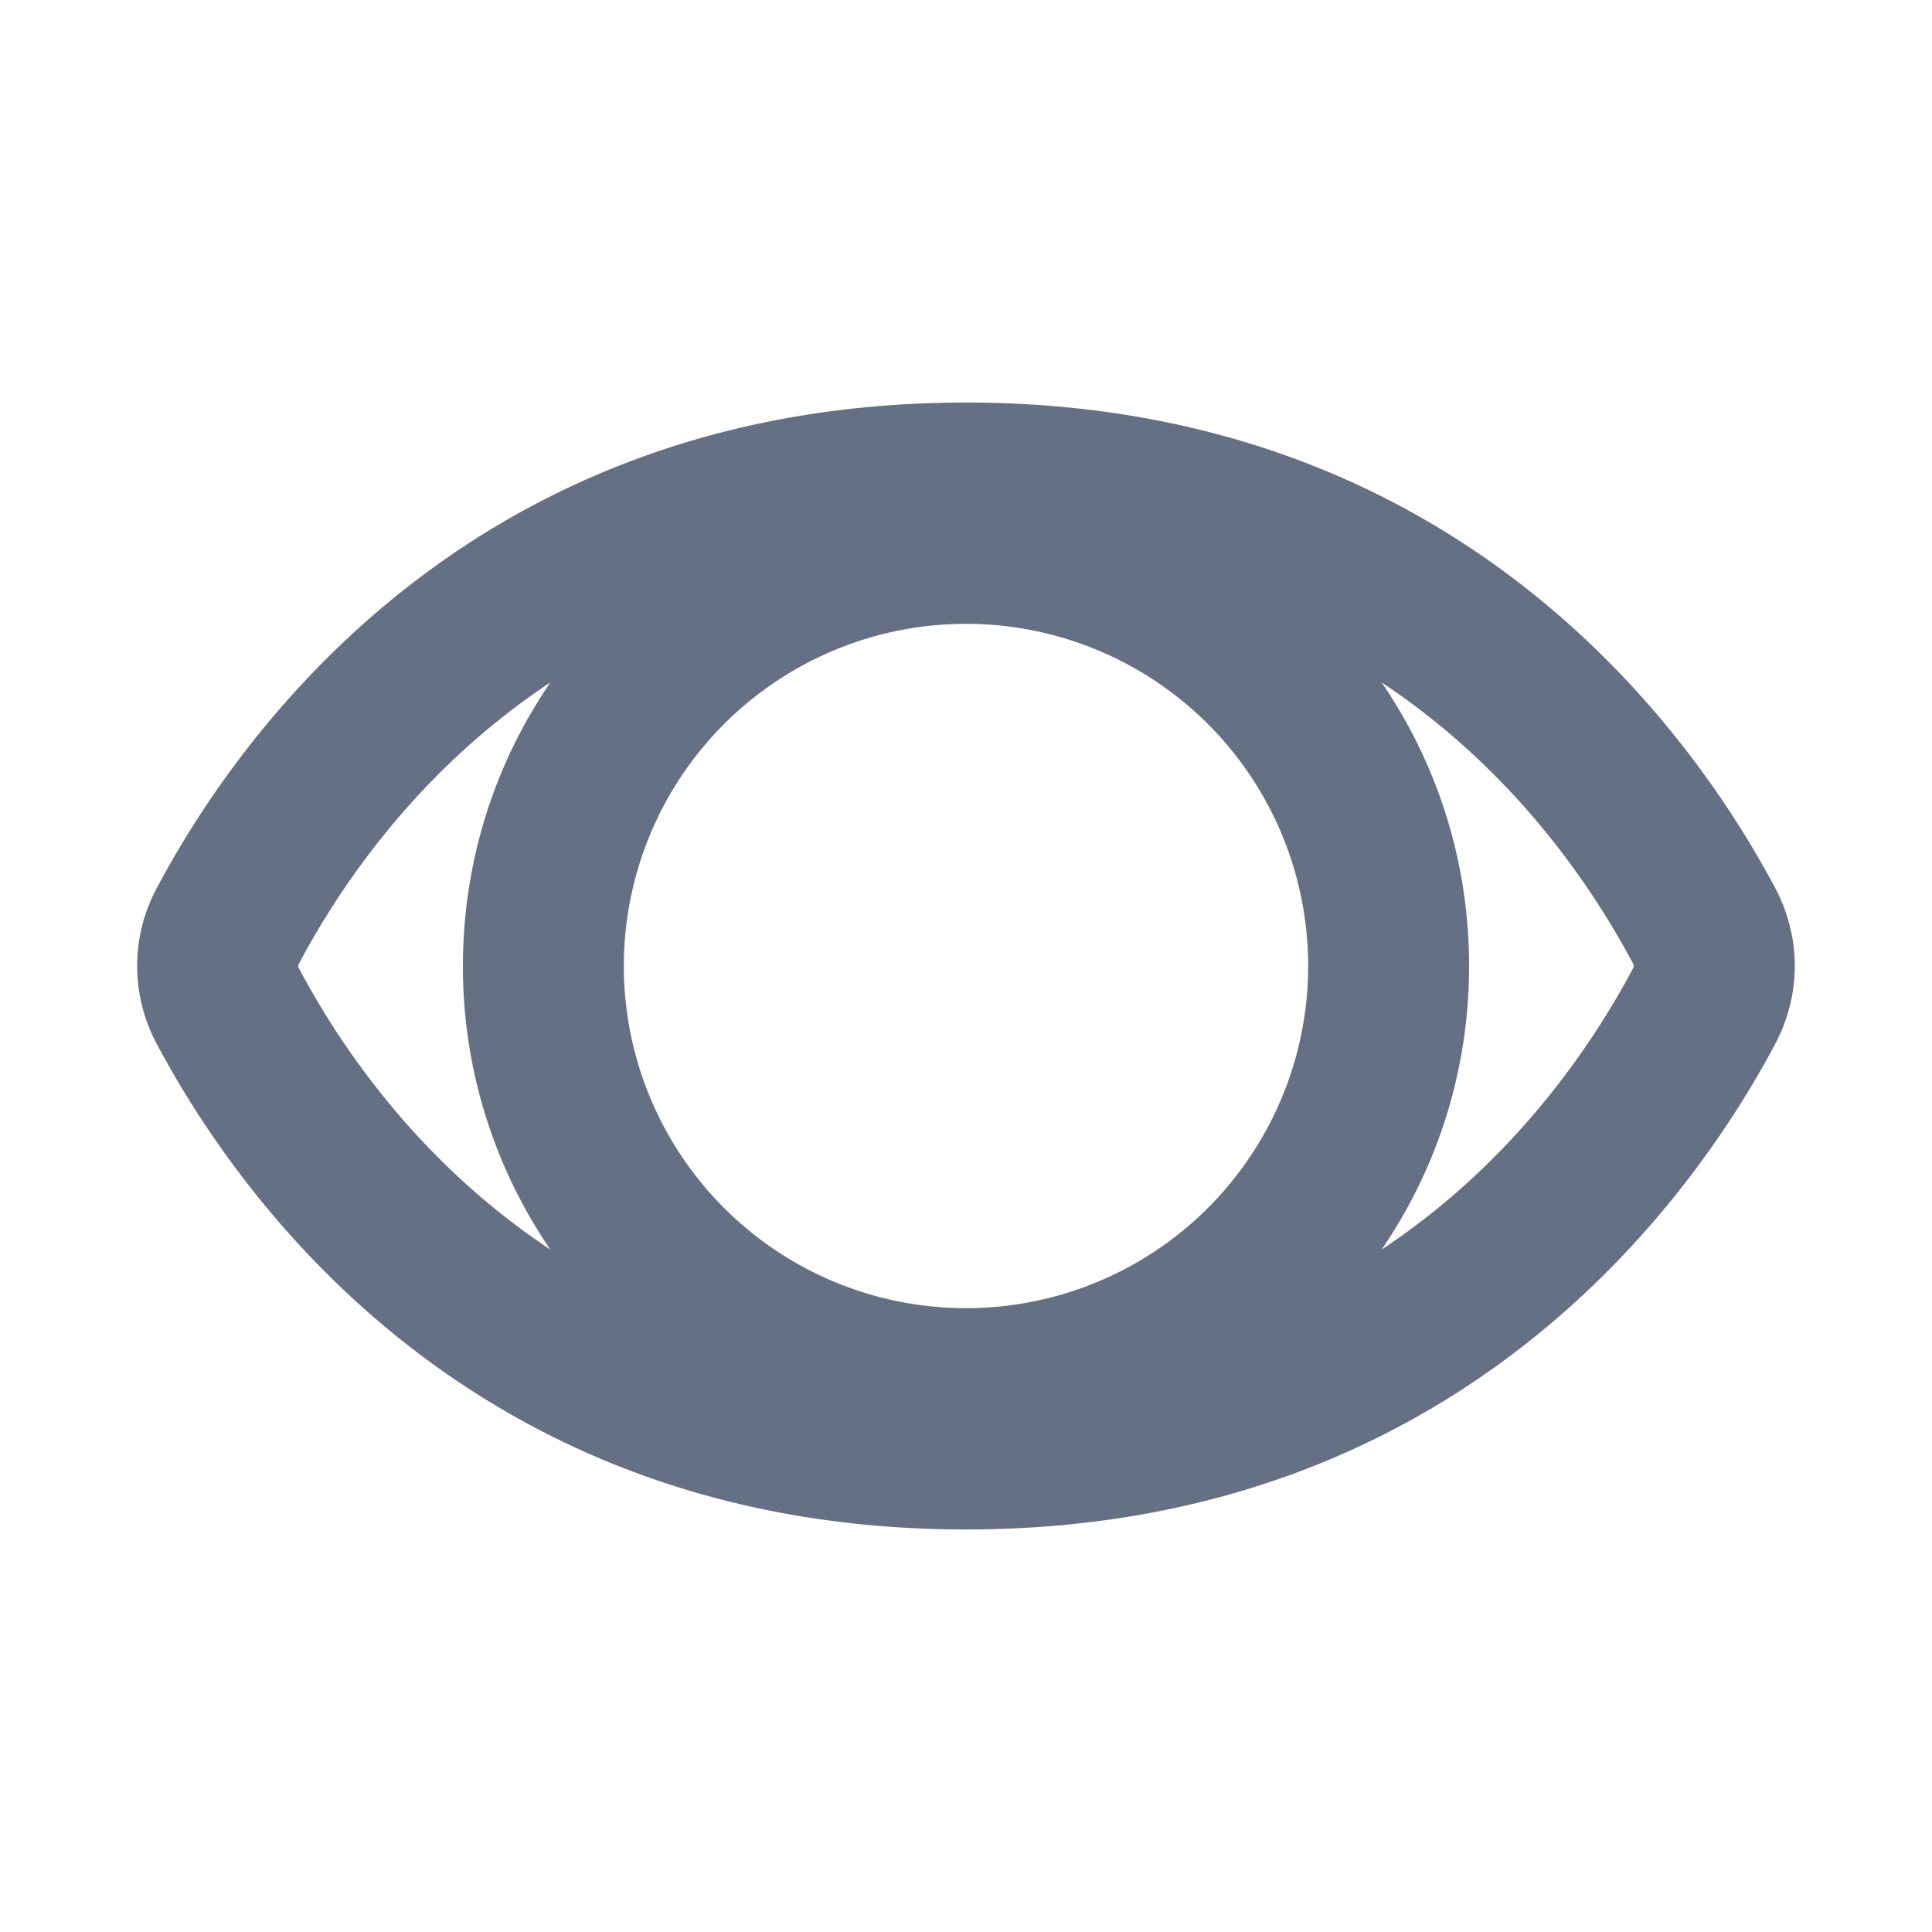 <svg width="20" height="20" fill="none" xmlns="http://www.w3.org/2000/svg"><path fill-rule="evenodd" clip-rule="evenodd" d="M10 4.167c5.108 0 7.526 3.424 8.377 5.026.27.51.27 1.104 0 1.614-.851 1.601-3.269 5.026-8.377 5.026-5.108 0-7.526-3.425-8.377-5.026a1.705 1.705 0 0 1 0-1.614C2.474 7.59 4.892 4.167 10 4.167ZM5.697 7.065c-1.384.916-2.192 2.138-2.602 2.91a.08.08 0 0 0-.007.018L3.087 10v.007l.008.018c.41.772 1.218 1.993 2.602 2.91A5.184 5.184 0 0 1 4.792 10c0-1.089.334-2.1.905-2.935Zm8.606 5.87c1.384-.917 2.191-2.138 2.602-2.91a.08.08 0 0 0 .007-.018l.001-.005V9.993a.078.078 0 0 0-.008-.018c-.41-.772-1.218-1.994-2.602-2.91.571.835.905 1.846.905 2.935s-.334 2.1-.905 2.935ZM6.458 10a3.542 3.542 0 1 1 7.084 0 3.542 3.542 0 0 1-7.084 0Z" fill="#667085"/></svg>
